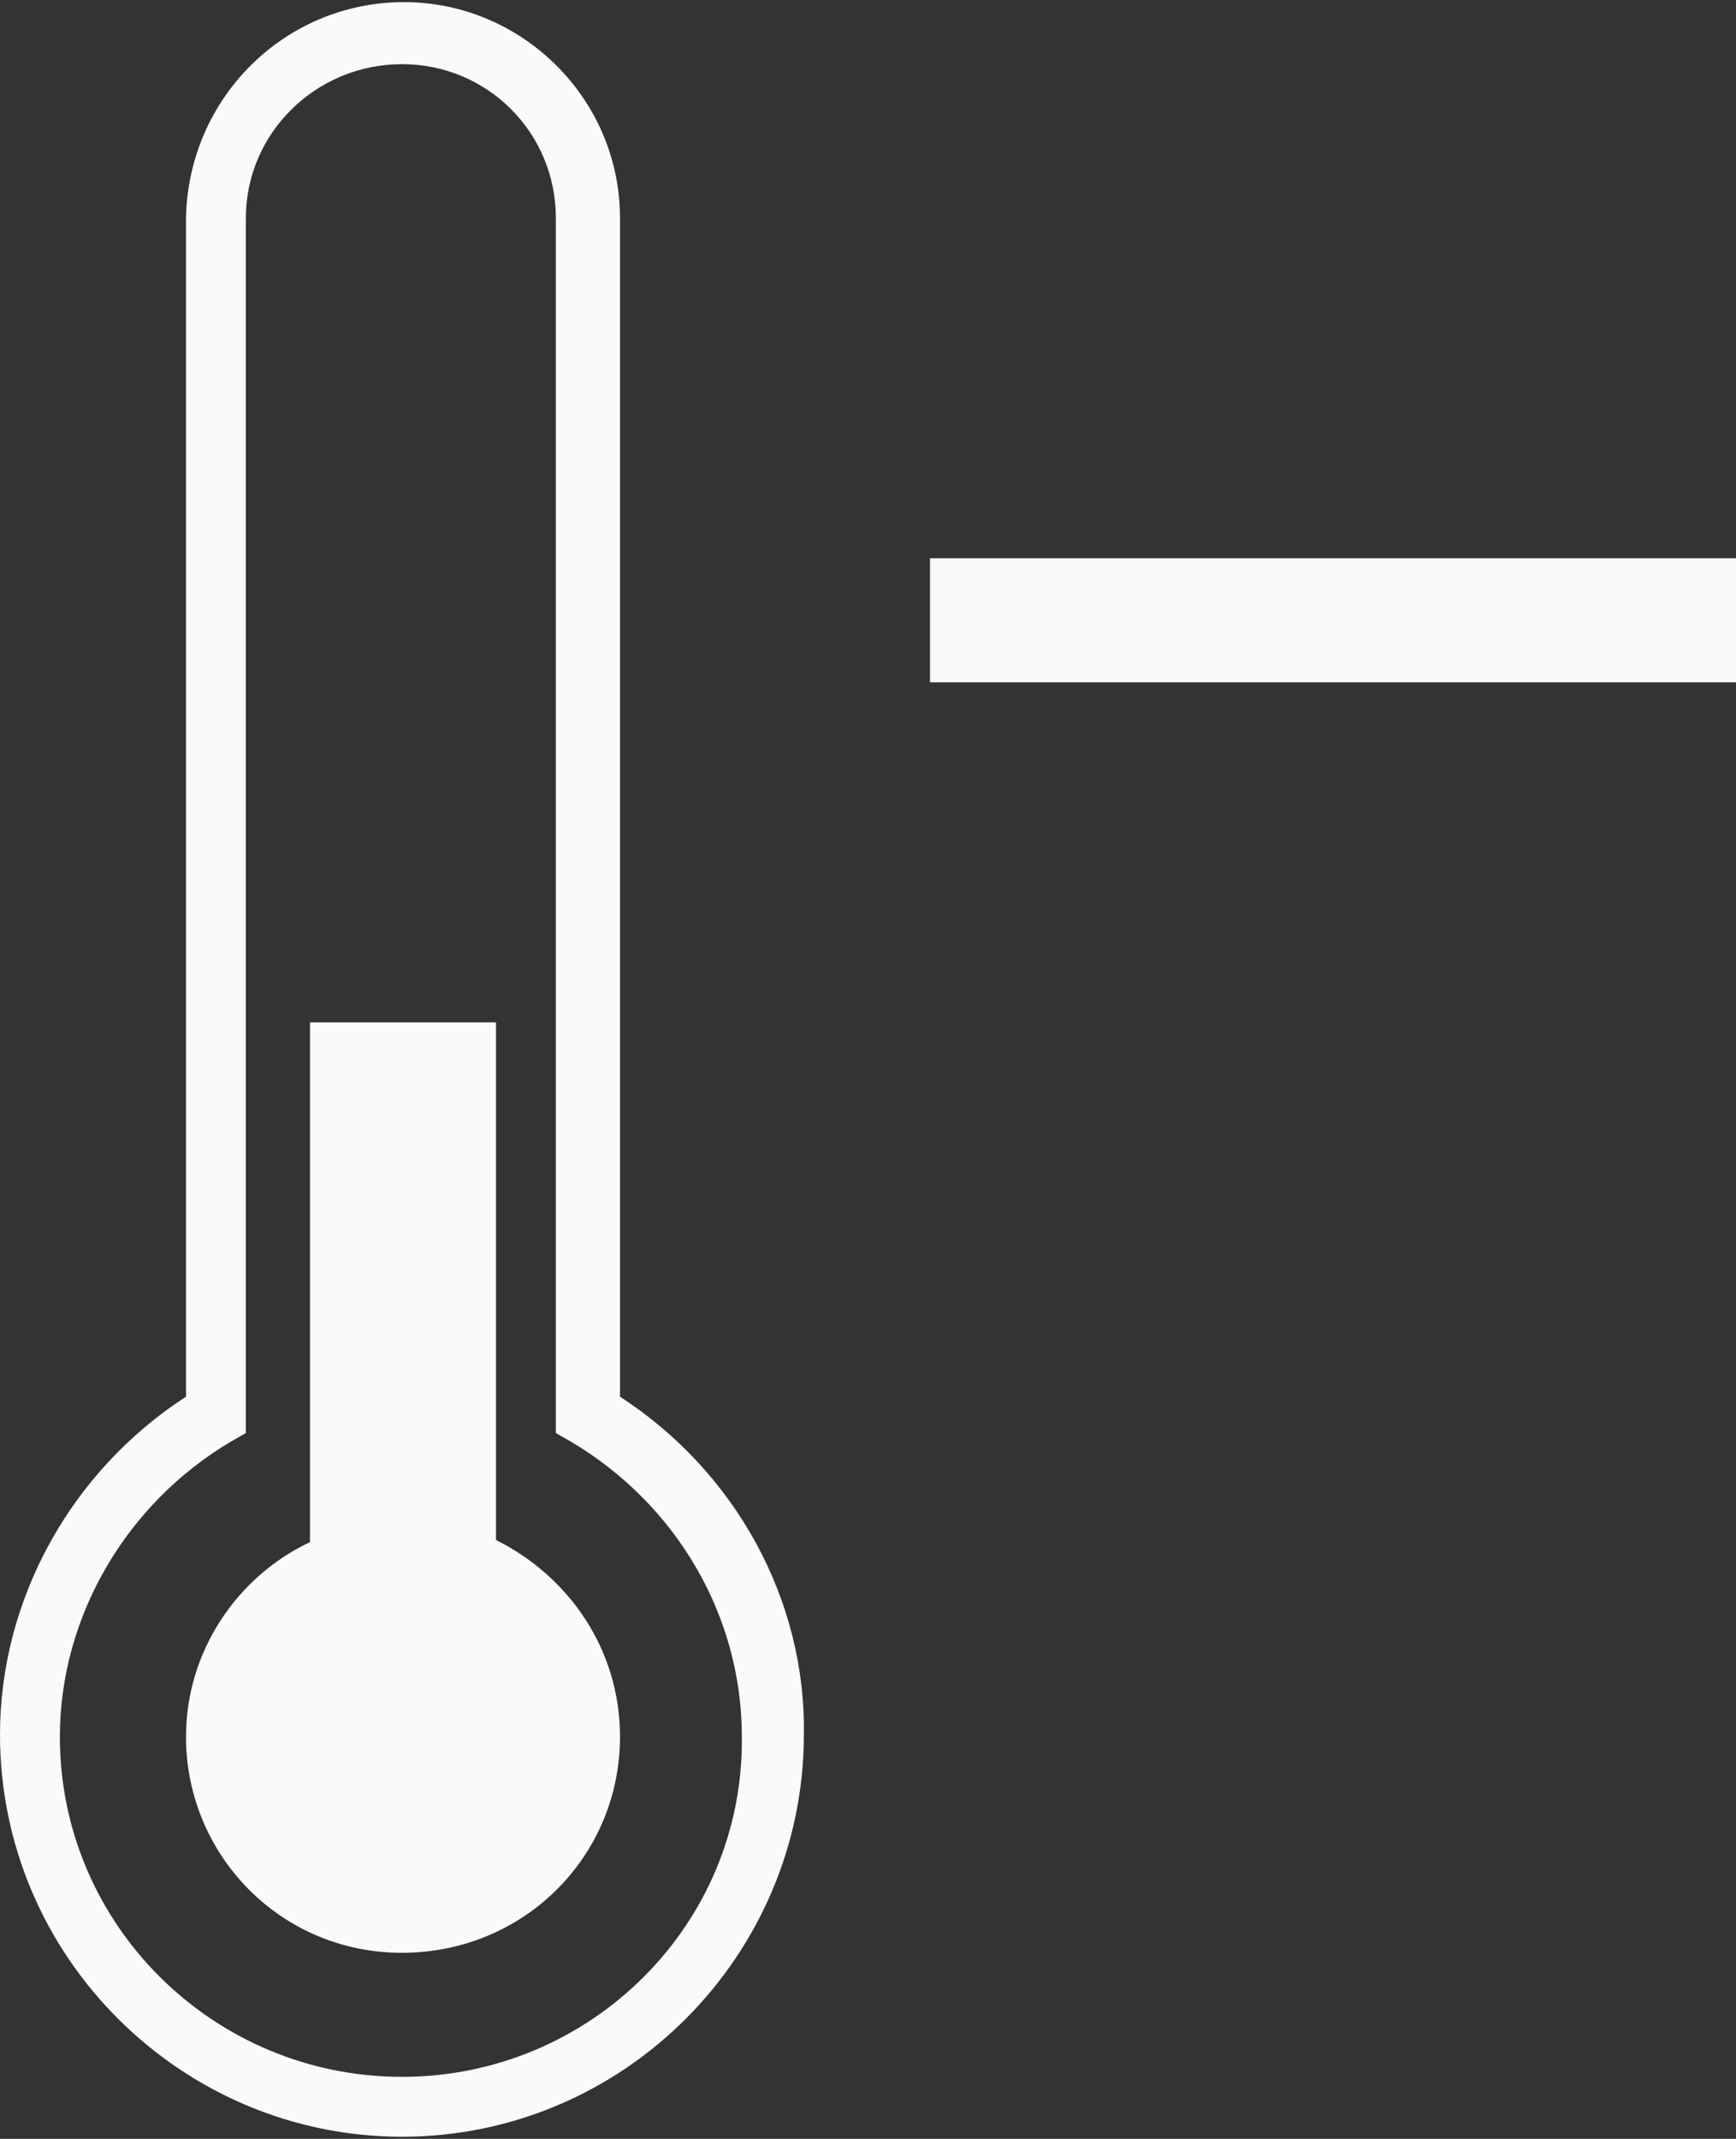 <?xml version="1.0" encoding="utf-8"?>
<!-- Generator: Adobe Illustrator 19.1.0, SVG Export Plug-In . SVG Version: 6.00 Build 0)  -->
<svg version="1.1" id="Layer_1" xmlns="http://www.w3.org/2000/svg" xmlns:xlink="http://www.w3.org/1999/xlink" x="0px" y="0px"
	 viewBox="-29 20.7 81.2 100" style="enable-background:new -29 20.7 81.2 100;" xml:space="preserve">
<rect x="-29" y="20.7" width="81.2" height="100" fill="#333333" stroke="none"/>
<style type="text/css">
	.st0{fill:#FAFAFA;}
</style>
<path class="st0" d="M0,101.9c0,5.6-4.5,10.1-10.2,10.1s-10.1-4.6-10.1-10.1c0-4,2.4-7.5,5.8-9.1V68.5h8.7v24.2
	C-2.4,94.4,0,97.8,0,101.9z"/>
<rect x="14.5" y="46.8" class="st0" width="37.7" height="5.8"/>
<path class="st0" d="M0,86V30.9c0,0,0,0,0,0c0-5.6-4.6-10.1-10.1-10.1c-5.6,0-10.1,4.5-10.2,10.1V86c-5.4,3.5-8.7,9.5-8.7,15.8
	c0,10.4,8.5,18.8,18.8,18.8c10.4,0,18.8-8.5,18.8-18.8C8.7,95.5,5.4,89.5,0,86z M-10.2,117.8c-8.8,0-16-7.1-16-15.9
	c0-5.6,3.1-10.9,8-13.8l0.7-0.4V30.9c0-4,3.3-7.2,7.3-7.2c4,0,7.2,3.2,7.2,7.2v56.8l0.7,0.4c4.9,2.9,8,8.1,8,13.8
	C5.8,110.7-1.4,117.8-10.2,117.8z"/>
</svg>
